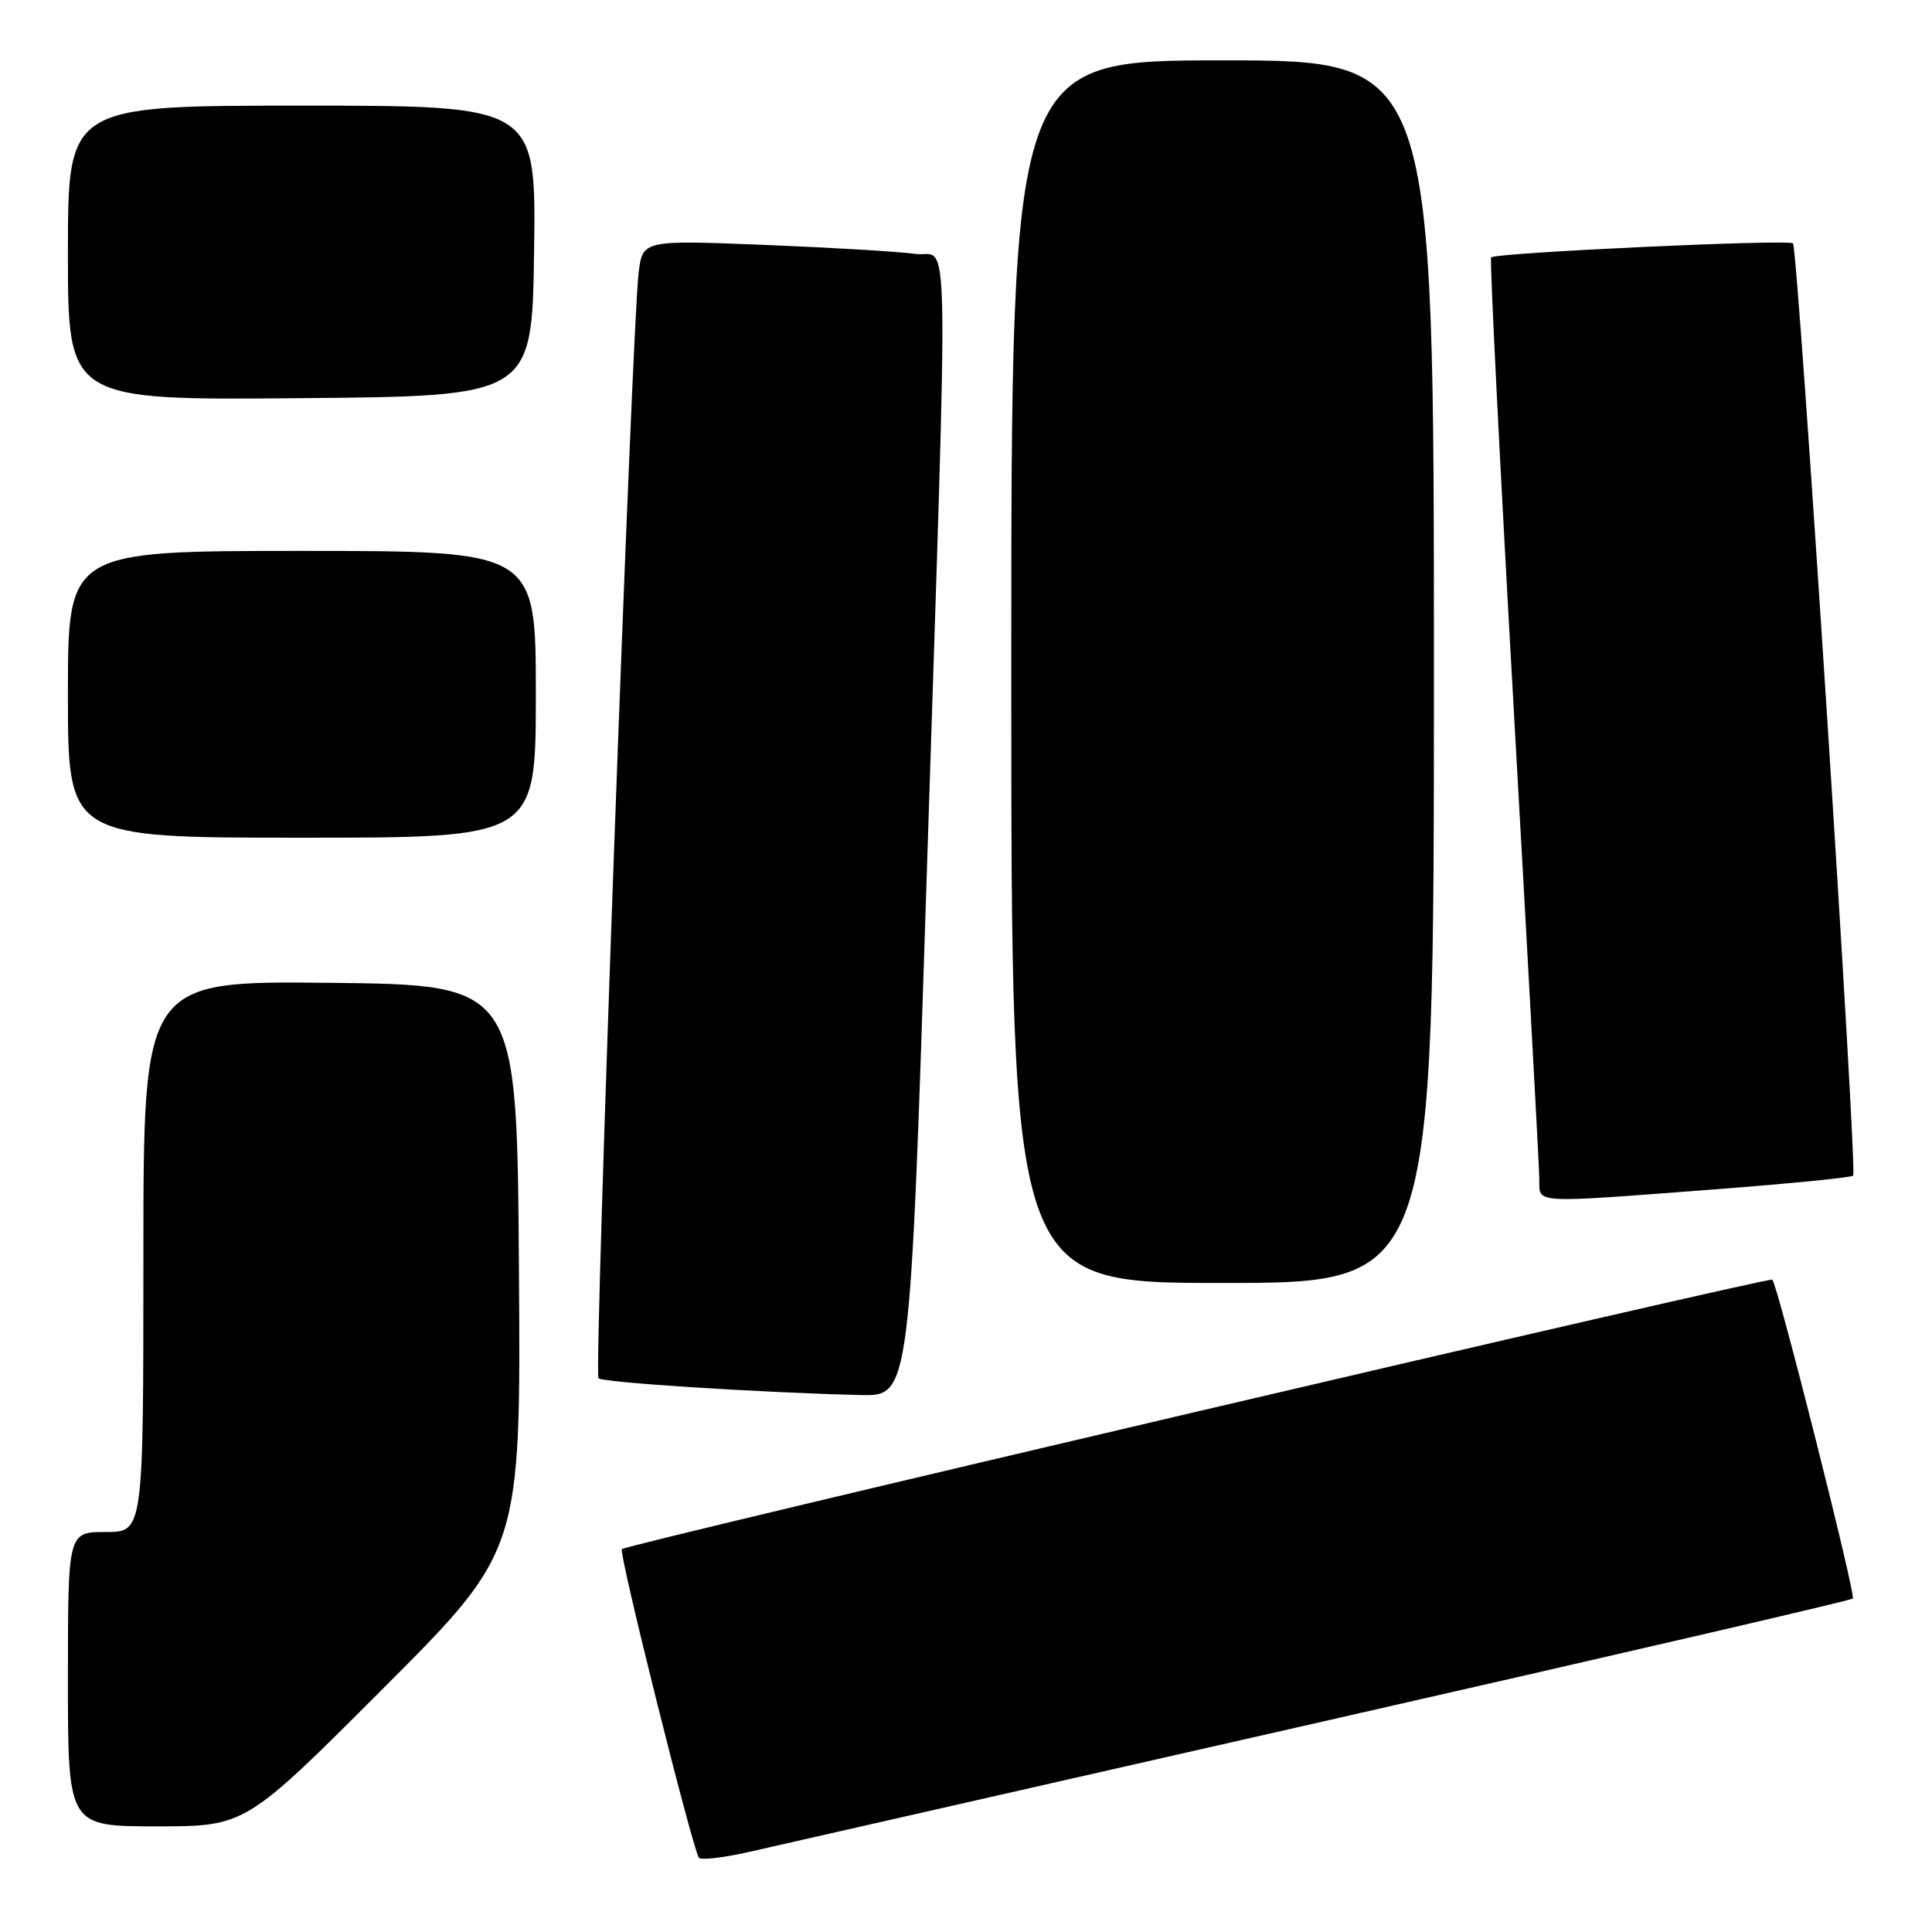 <?xml version="1.0" encoding="UTF-8" standalone="no"?>
<!DOCTYPE svg PUBLIC "-//W3C//DTD SVG 1.1//EN" "http://www.w3.org/Graphics/SVG/1.1/DTD/svg11.dtd" >
<svg xmlns="http://www.w3.org/2000/svg" xmlns:xlink="http://www.w3.org/1999/xlink" version="1.1" viewBox="0 0 256 256">
 <g >
 <path fill="currentColor"
d=" M 175.29 228.11 C 213.68 219.39 245.28 212.06 245.51 211.82 C 245.94 211.40 235.52 170.14 234.84 169.56 C 234.39 169.17 83.04 204.62 82.40 205.27 C 81.95 205.72 91.65 244.56 92.60 246.15 C 92.82 246.51 95.81 246.17 99.25 245.39 C 102.69 244.61 136.91 236.83 175.29 228.11 Z  M 50.77 223.73 C 69.02 205.46 69.02 205.46 68.76 167.98 C 68.50 130.50 68.50 130.50 43.75 130.23 C 19.00 129.97 19.00 129.97 19.00 166.48 C 19.00 203.00 19.00 203.00 14.00 203.00 C 9.00 203.00 9.00 203.00 9.00 222.50 C 9.00 242.00 9.00 242.00 20.76 242.00 C 32.52 242.00 32.52 242.00 50.77 223.73 Z  M 122.82 115.25 C 125.70 25.57 125.87 34.30 121.25 33.64 C 119.19 33.34 110.22 32.81 101.33 32.45 C 85.15 31.81 85.15 31.81 84.62 36.16 C 83.72 43.51 78.69 182.02 79.30 182.63 C 79.86 183.20 101.02 184.54 114.04 184.85 C 120.59 185.00 120.59 185.00 122.82 115.25 Z  M 190.00 89.00 C 190.00 8.00 190.00 8.00 162.00 8.00 C 134.00 8.00 134.00 8.00 134.00 89.00 C 134.00 170.00 134.00 170.00 162.00 170.00 C 190.00 170.00 190.00 170.00 190.00 89.00 Z  M 227.30 157.59 C 237.09 156.84 245.30 156.03 245.55 155.78 C 246.15 155.19 238.25 32.92 237.58 32.25 C 237.01 31.68 198.17 33.48 197.58 34.11 C 197.38 34.32 198.73 61.27 200.58 94.00 C 202.43 126.73 203.96 154.74 203.97 156.25 C 204.01 159.53 202.67 159.46 227.30 157.59 Z  M 71.00 92.00 C 71.00 73.00 71.00 73.00 40.00 73.00 C 9.00 73.00 9.00 73.00 9.00 92.00 C 9.00 111.00 9.00 111.00 40.00 111.00 C 71.00 111.00 71.00 111.00 71.00 92.00 Z  M 70.77 33.25 C 71.04 14.00 71.04 14.00 40.02 14.00 C 9.00 14.00 9.00 14.00 9.00 33.51 C 9.00 53.03 9.00 53.03 39.75 52.76 C 70.50 52.50 70.50 52.50 70.77 33.25 Z "/>
</g>
</svg>